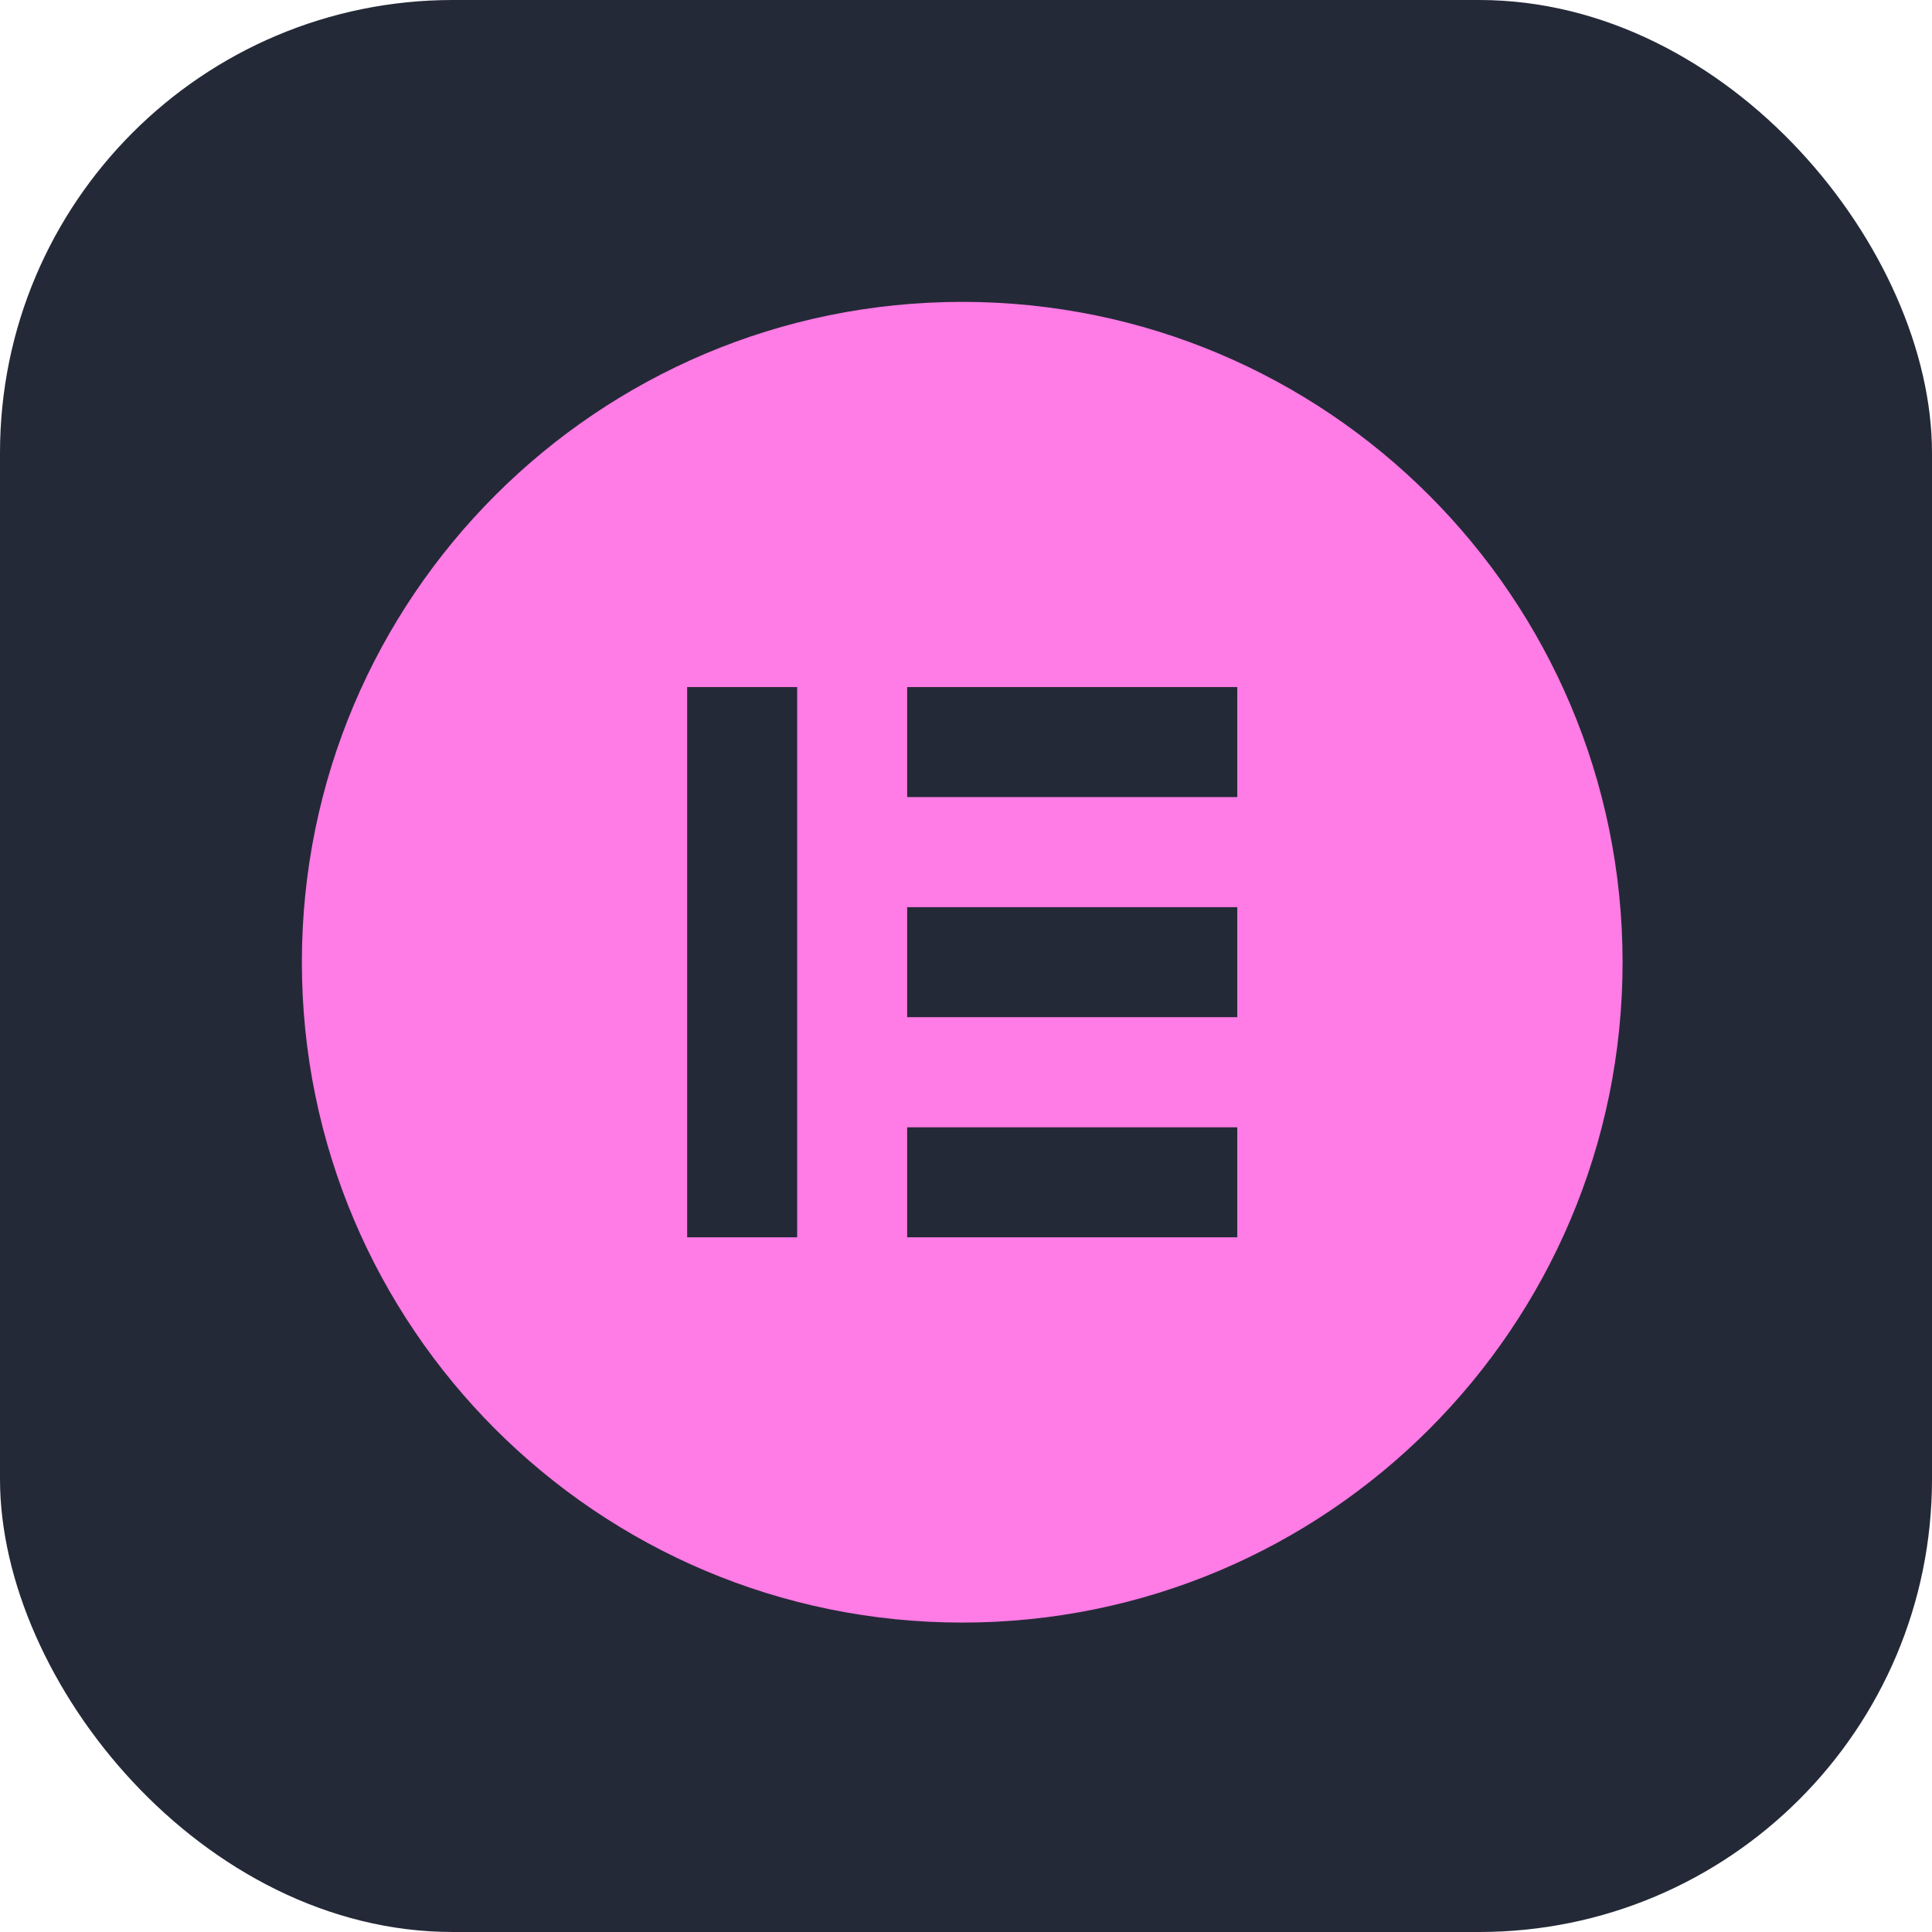 <svg width="256" height="256" viewBox="0 0 256 256" fill="none" xmlns="http://www.w3.org/2000/svg" id="elementor">
<style>
#elementor {
    rect {fill: #242938}
    path[fill="#FF7BE5"] {fill: #FF7BE5}

    @media (prefers-color-scheme: light) {
        rect {fill: #F4F2ED}
        path[fill="#FF7BE5"] {fill: #92003B}
    }
}
</style>
<rect width="256" height="256" rx="60" fill="#242938"/>
<path d="M127.5 40C79.17 40 40 79.17 40 127.5C40 175.814 79.17 215 127.5 215C175.83 215 215 175.83 215 127.5C214.984 79.17 175.814 40 127.5 40ZM105.629 163.947H91.053V91.037H105.629V163.947ZM163.945 163.947H120.204V149.372H163.945V163.947ZM163.945 134.78H120.204V120.204H163.945V134.78ZM163.945 105.613H120.204V91.037H163.945V105.613Z" fill="#FF7BE5"/>
</svg>

